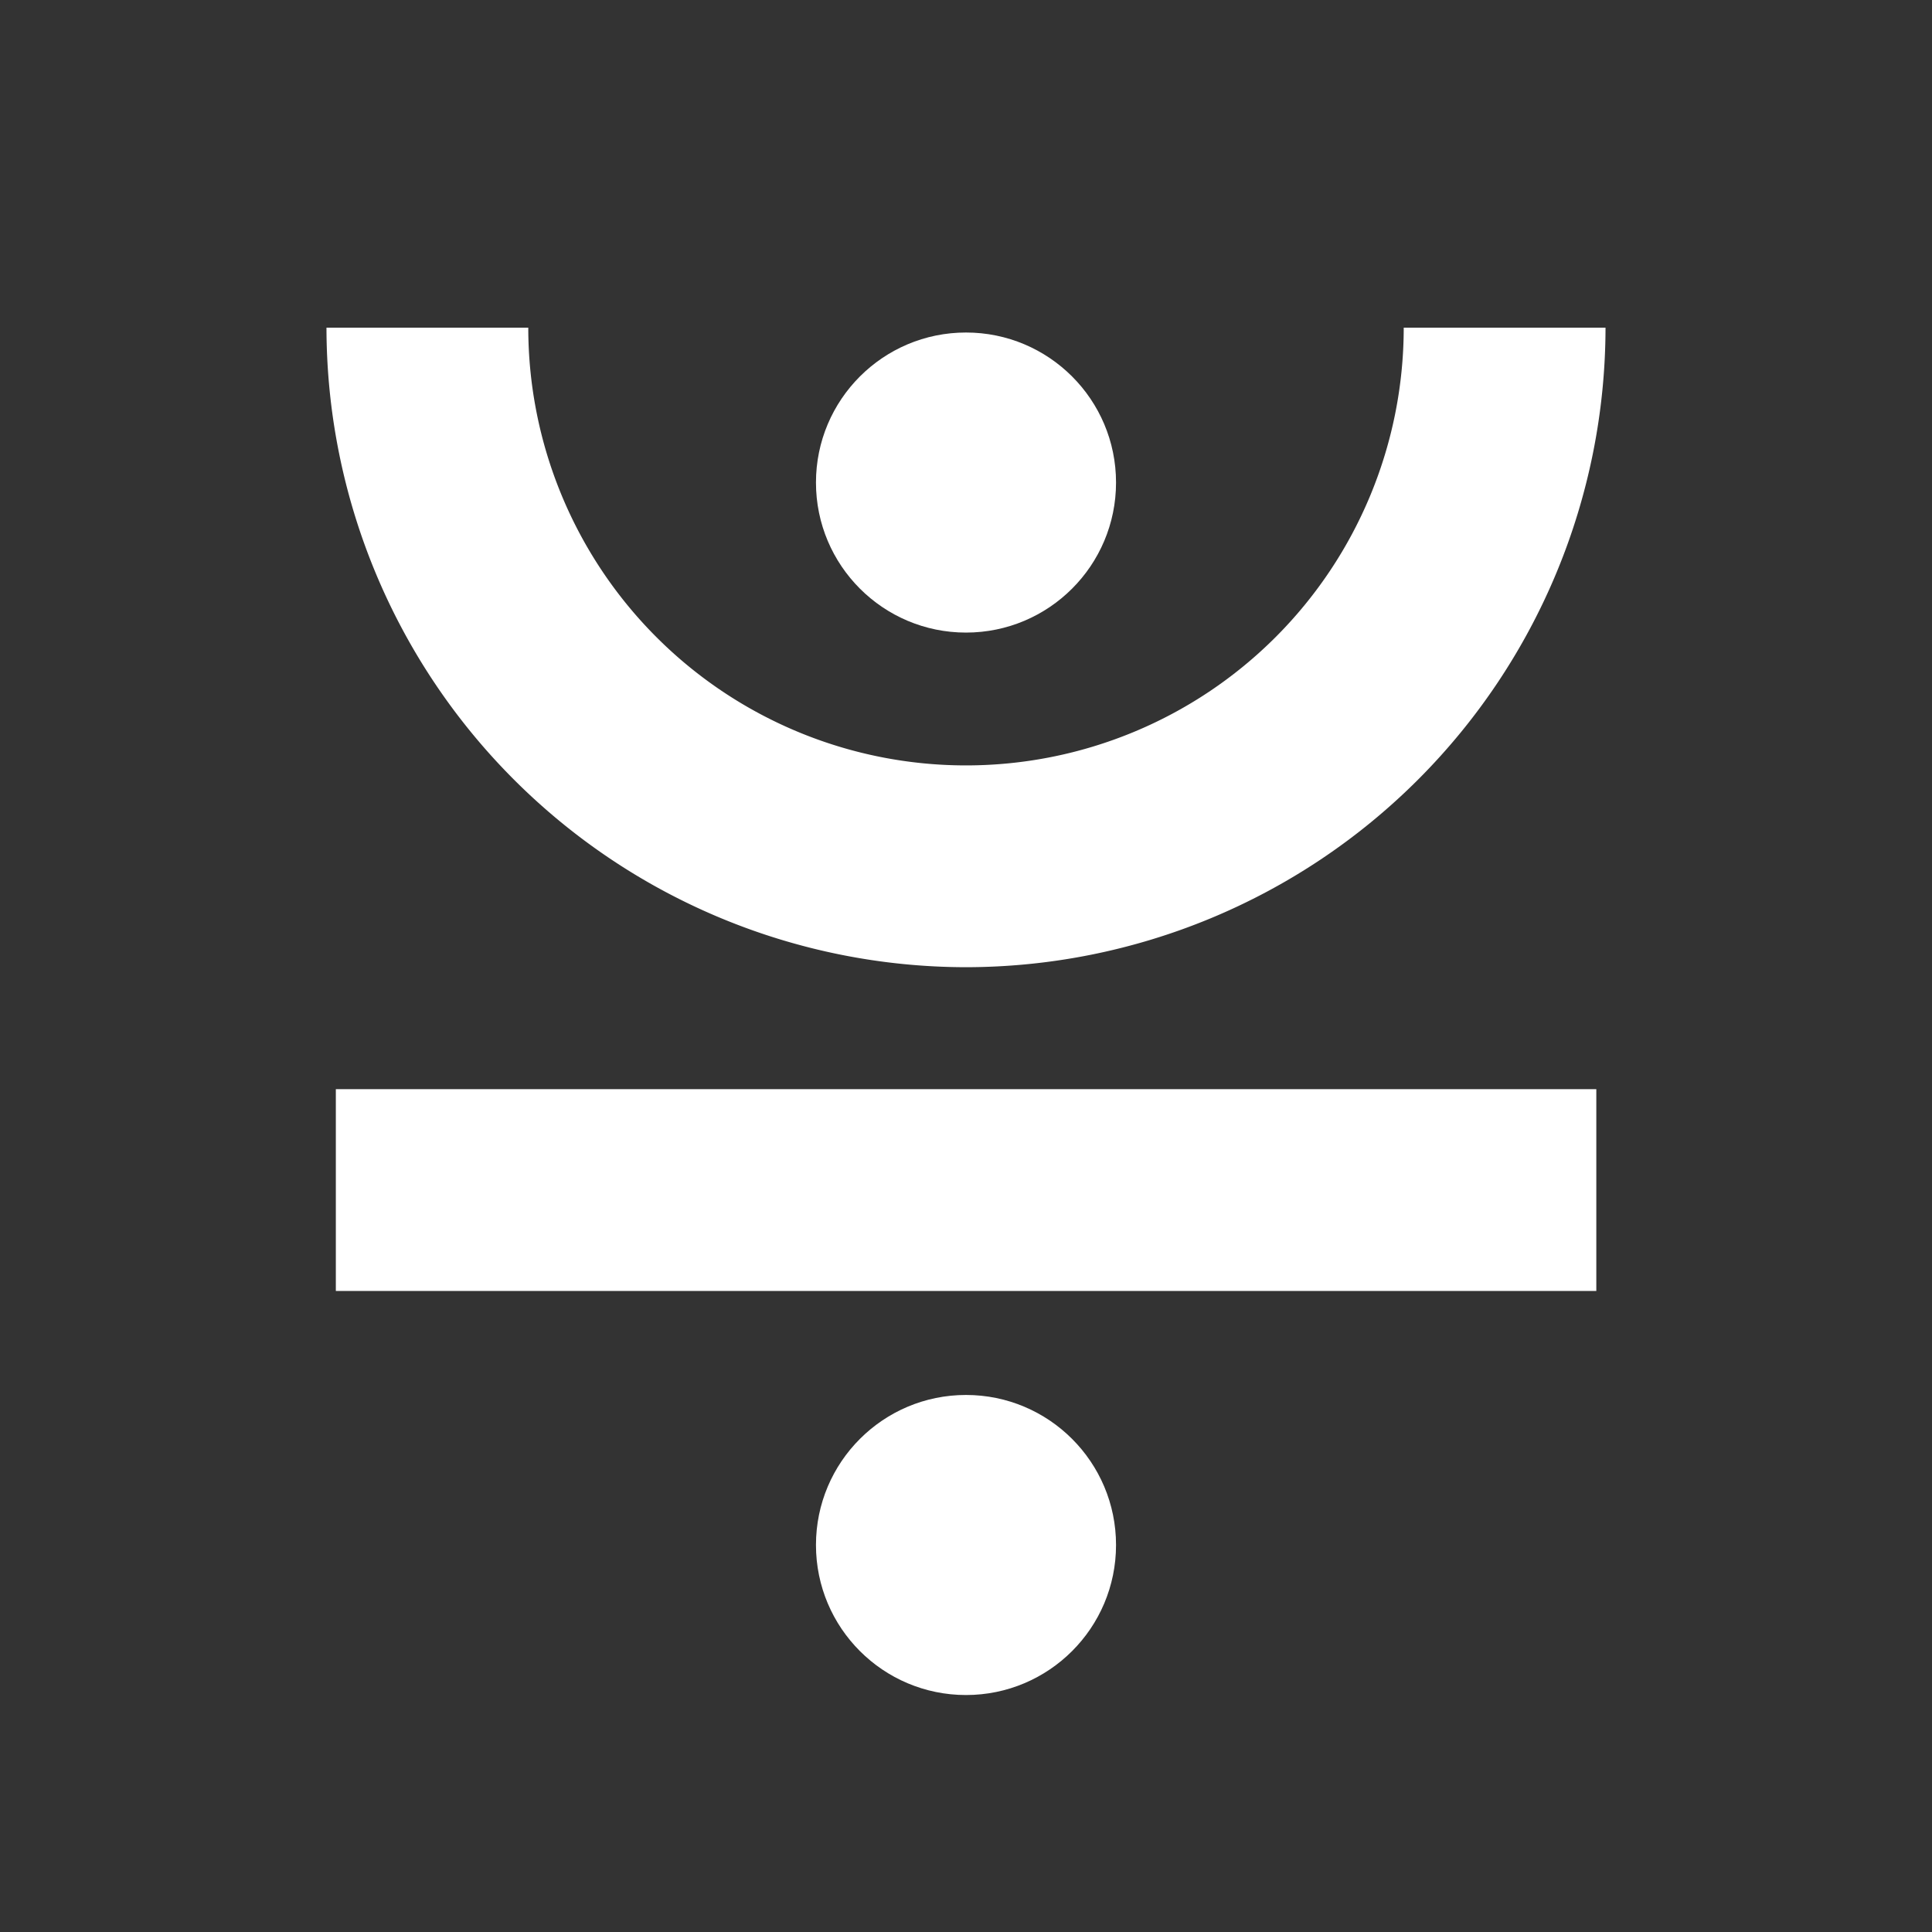 <?xml version="1.0" ?><svg data-name="Layer 1" id="Layer_1" viewBox="0 0 128 128" xmlns="http://www.w3.org/2000/svg" fill="#ffffff"><rect x="0" y="0" width="128" height="128" fill="#333333" stroke="none"/><title/><path d="M64,64.08A42.42,42.42,0,0,1,21.63,21.71H35a29,29,0,0,0,58,0h13.37A42.42,42.42,0,0,1,64,64.08Z"/><rect height="13.37" width="83.51" x="22.25" y="72.16"/><circle cx="64" cy="31.97" r="9.94"/><circle cx="64" cy="102.36" r="9.94"/></svg>